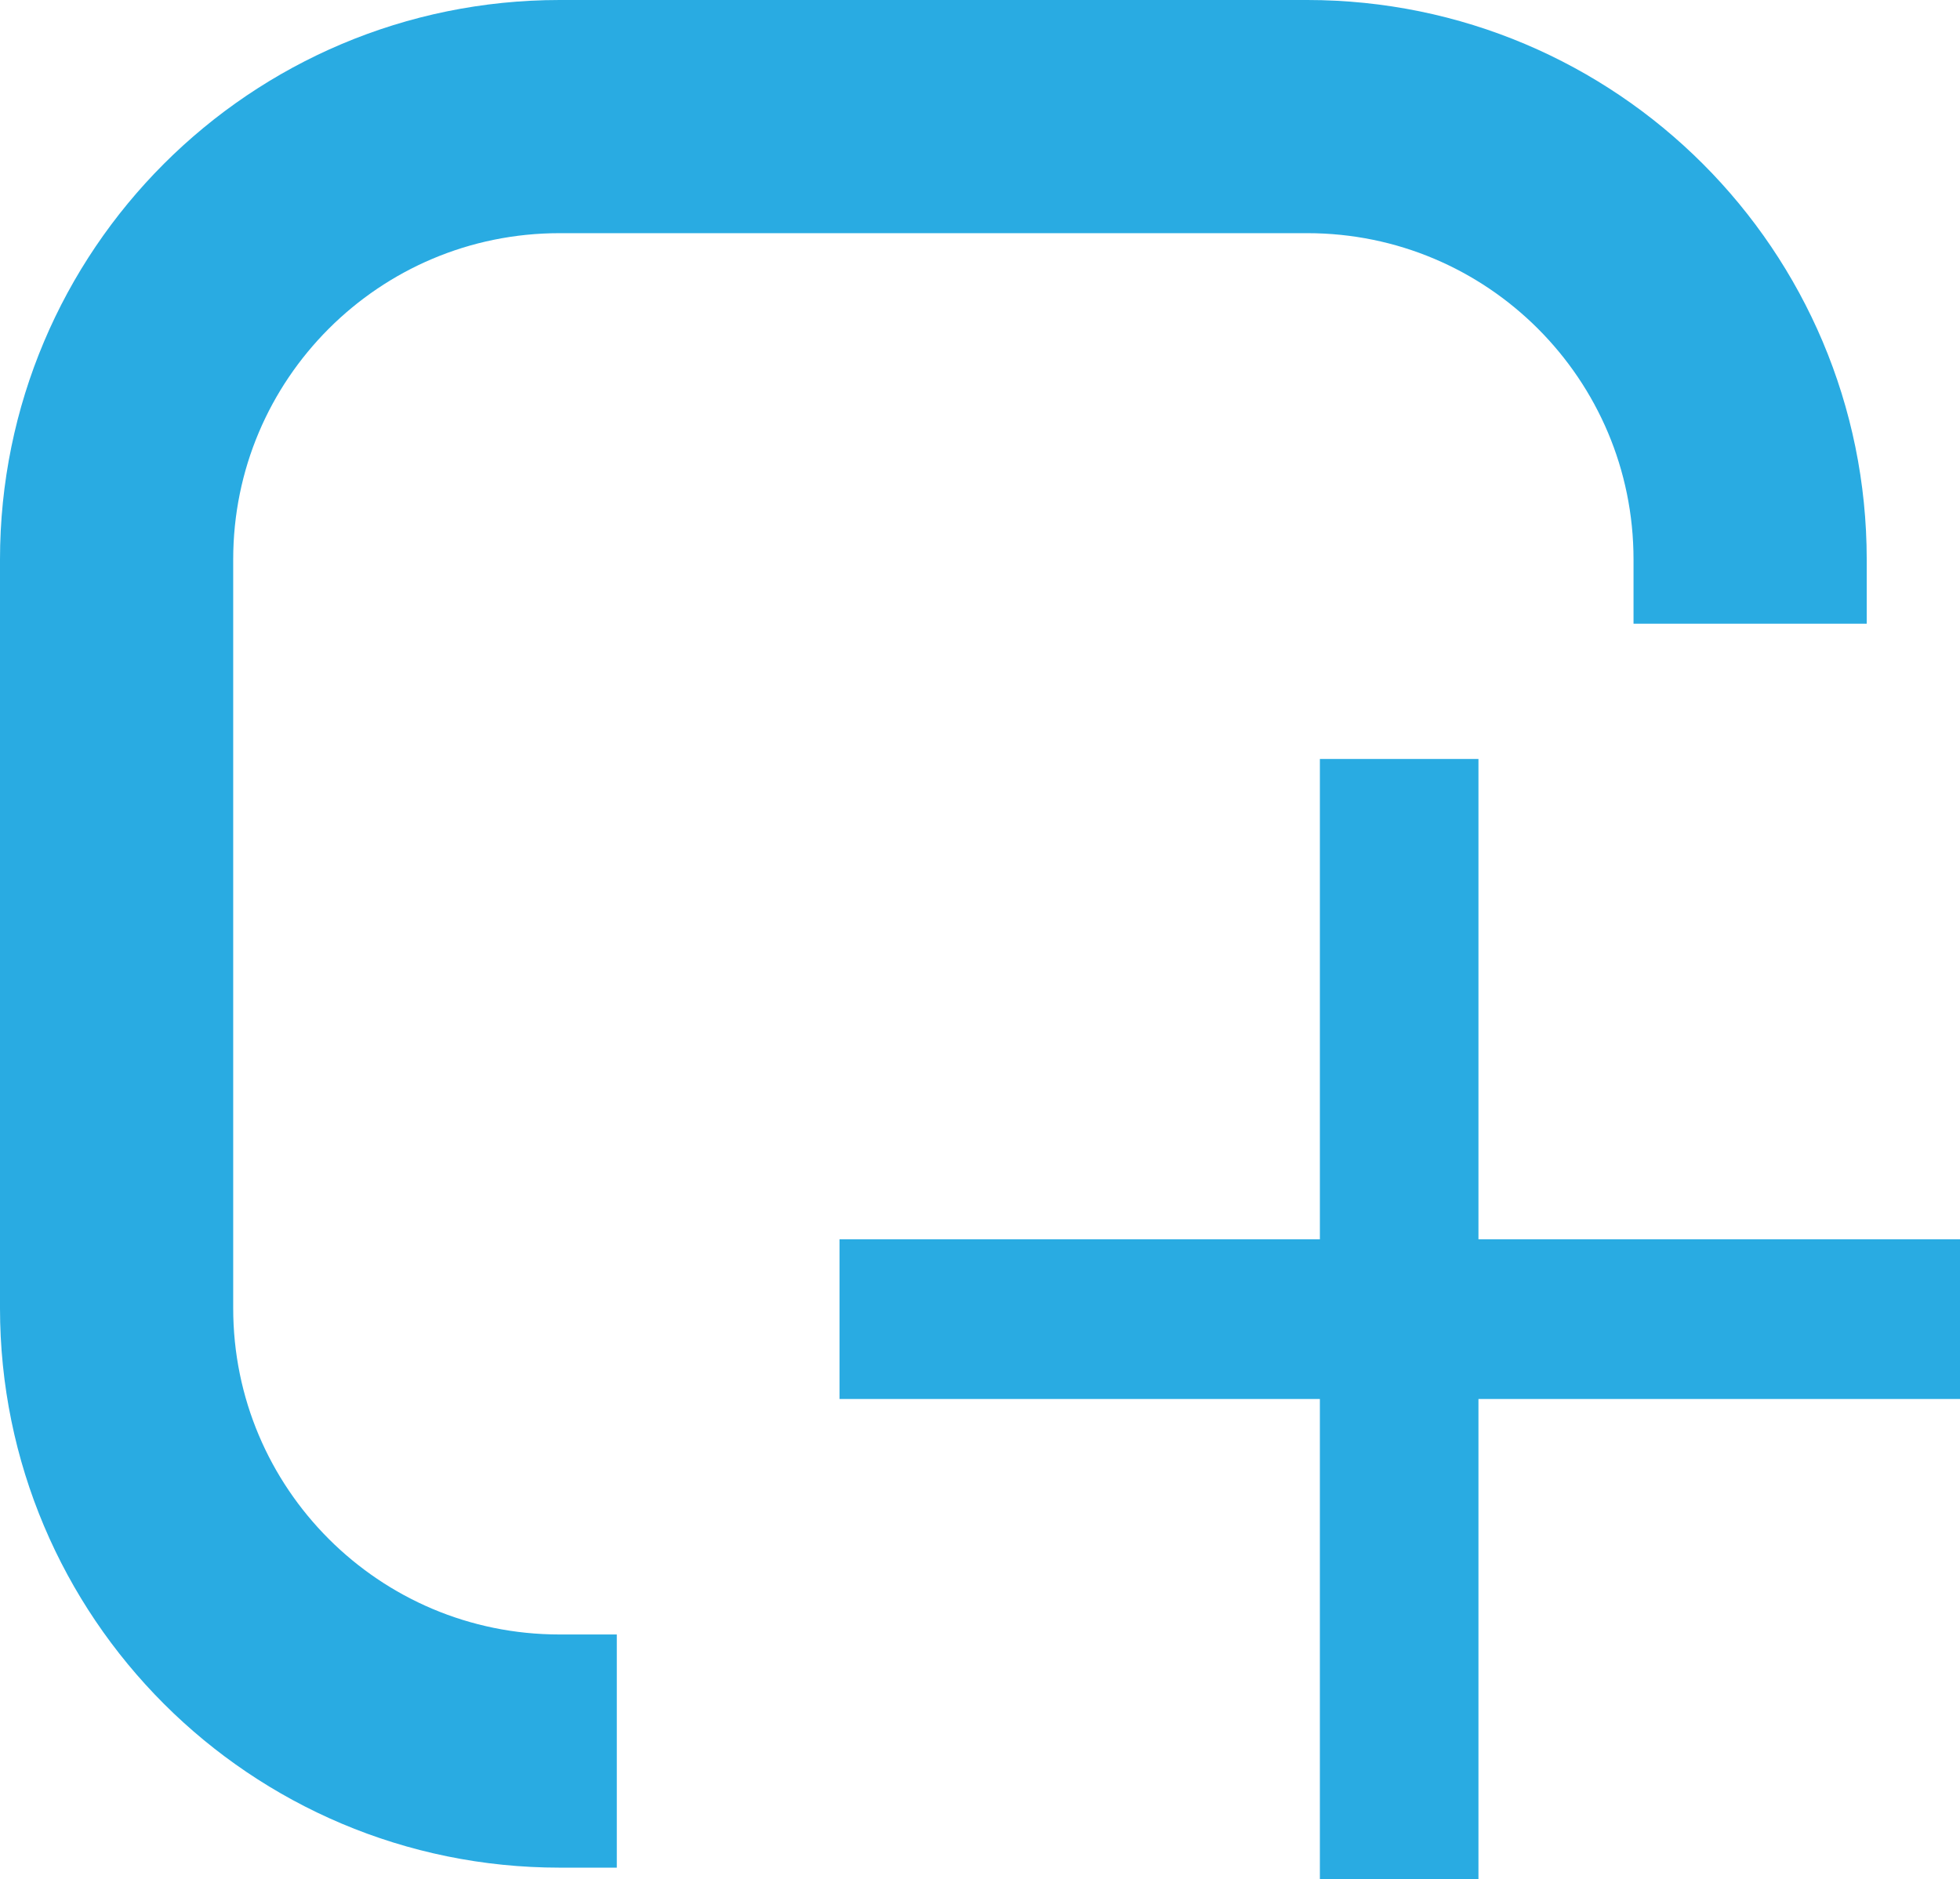 <?xml version="1.0" encoding="UTF-8"?><svg id="Layer_2" xmlns="http://www.w3.org/2000/svg" viewBox="0 0 16.81 16.12"><defs><style>.cls-1{fill:#29abe2;}.cls-2{fill:none;stroke:#29abe2;stroke-miterlimit:10;stroke-width:2px;}</style></defs><g id="My_Notes_FG"><g><path class="cls-2" d="M15.01,5.35v-.55c0-2.1-1.7-3.8-3.8-3.8H4.8c-2.1,0-3.8,1.7-3.8,3.8v6.42c0,2.1,1.7,3.8,3.8,3.8h.49"/><path class="cls-1" d="M16.81,12h-4.13v4.12h-1.36v-4.12H7.2v-1.37h4.12V6.51h1.36v4.12h4.13v1.37Z"/></g></g></svg>